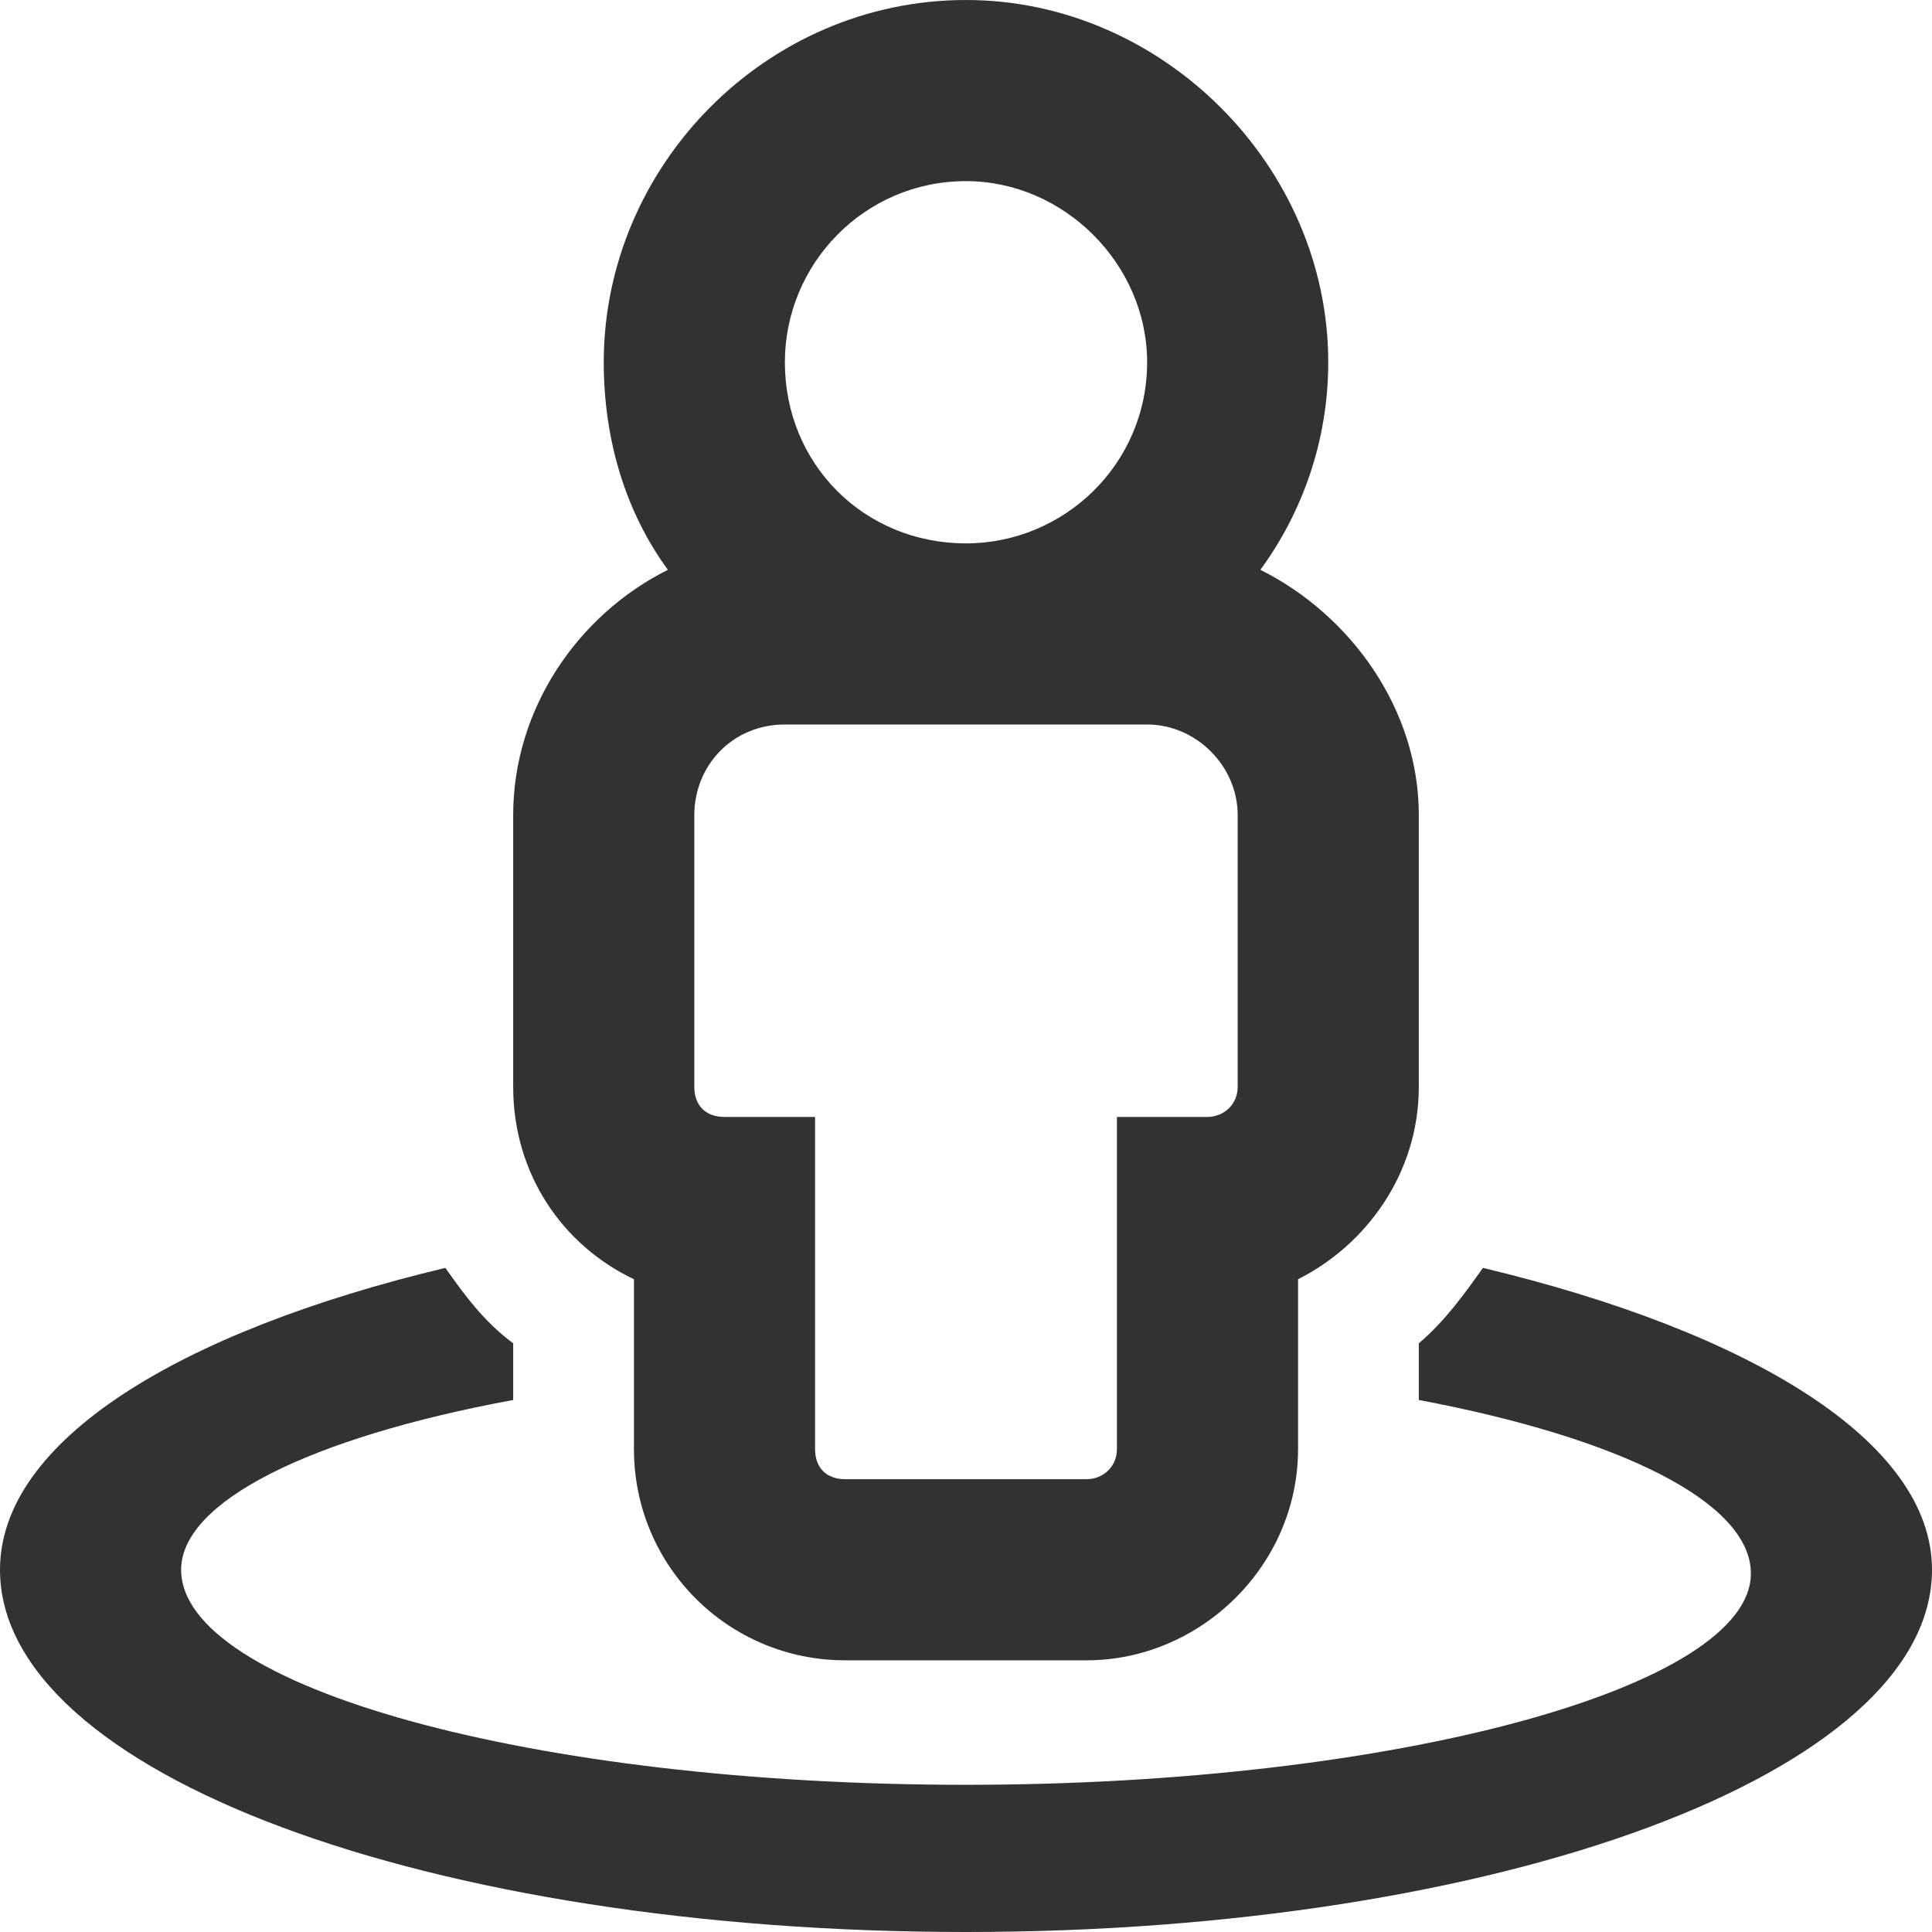 <svg width="16" height="16" viewBox="0 0 16 16" fill="none" xmlns="http://www.w3.org/2000/svg">
<path d="M5.25 10.594V12C5.25 12.969 6.031 13.75 7 13.75H9C9.938 13.75 10.75 12.969 10.75 12V10.594C11.312 10.312 11.75 9.719 11.75 9V6.75C11.75 5.875 11.188 5.094 10.438 4.719C10.781 4.25 11 3.656 11 3C11 1.375 9.625 0 8 0C6.344 0 5 1.375 5 3C5 3.656 5.188 4.25 5.531 4.719C4.781 5.094 4.25 5.875 4.25 6.75V9C4.25 9.719 4.656 10.312 5.25 10.594ZM8 1.5C8.812 1.5 9.5 2.188 9.5 3C9.5 3.844 8.812 4.5 8 4.5C7.156 4.5 6.5 3.844 6.5 3C6.5 2.188 7.156 1.5 8 1.5ZM5.75 6.75C5.75 6.344 6.062 6 6.5 6H9.5C9.906 6 10.25 6.344 10.25 6.75V9C10.25 9.156 10.125 9.25 10 9.25H9.25V12C9.25 12.156 9.125 12.25 9 12.25H7C6.844 12.25 6.75 12.156 6.75 12V9.25H6C5.844 9.25 5.75 9.156 5.75 9V6.75ZM12.281 10.5C12.125 10.719 11.969 10.938 11.75 11.125V11.594C13.406 11.906 14.5 12.438 14.5 13.031C14.5 13.969 11.562 14.781 8 14.781C4.406 14.781 1.5 13.969 1.5 13C1.5 12.438 2.562 11.906 4.25 11.594V11.125C4 10.938 3.844 10.719 3.688 10.5C1.469 11.031 0 11.938 0 13C0 14.688 3.562 16 8 16C12.406 16 16 14.688 16 13C16 11.938 14.5 11.031 12.281 10.5Z" fill="#323232"/>
</svg>
